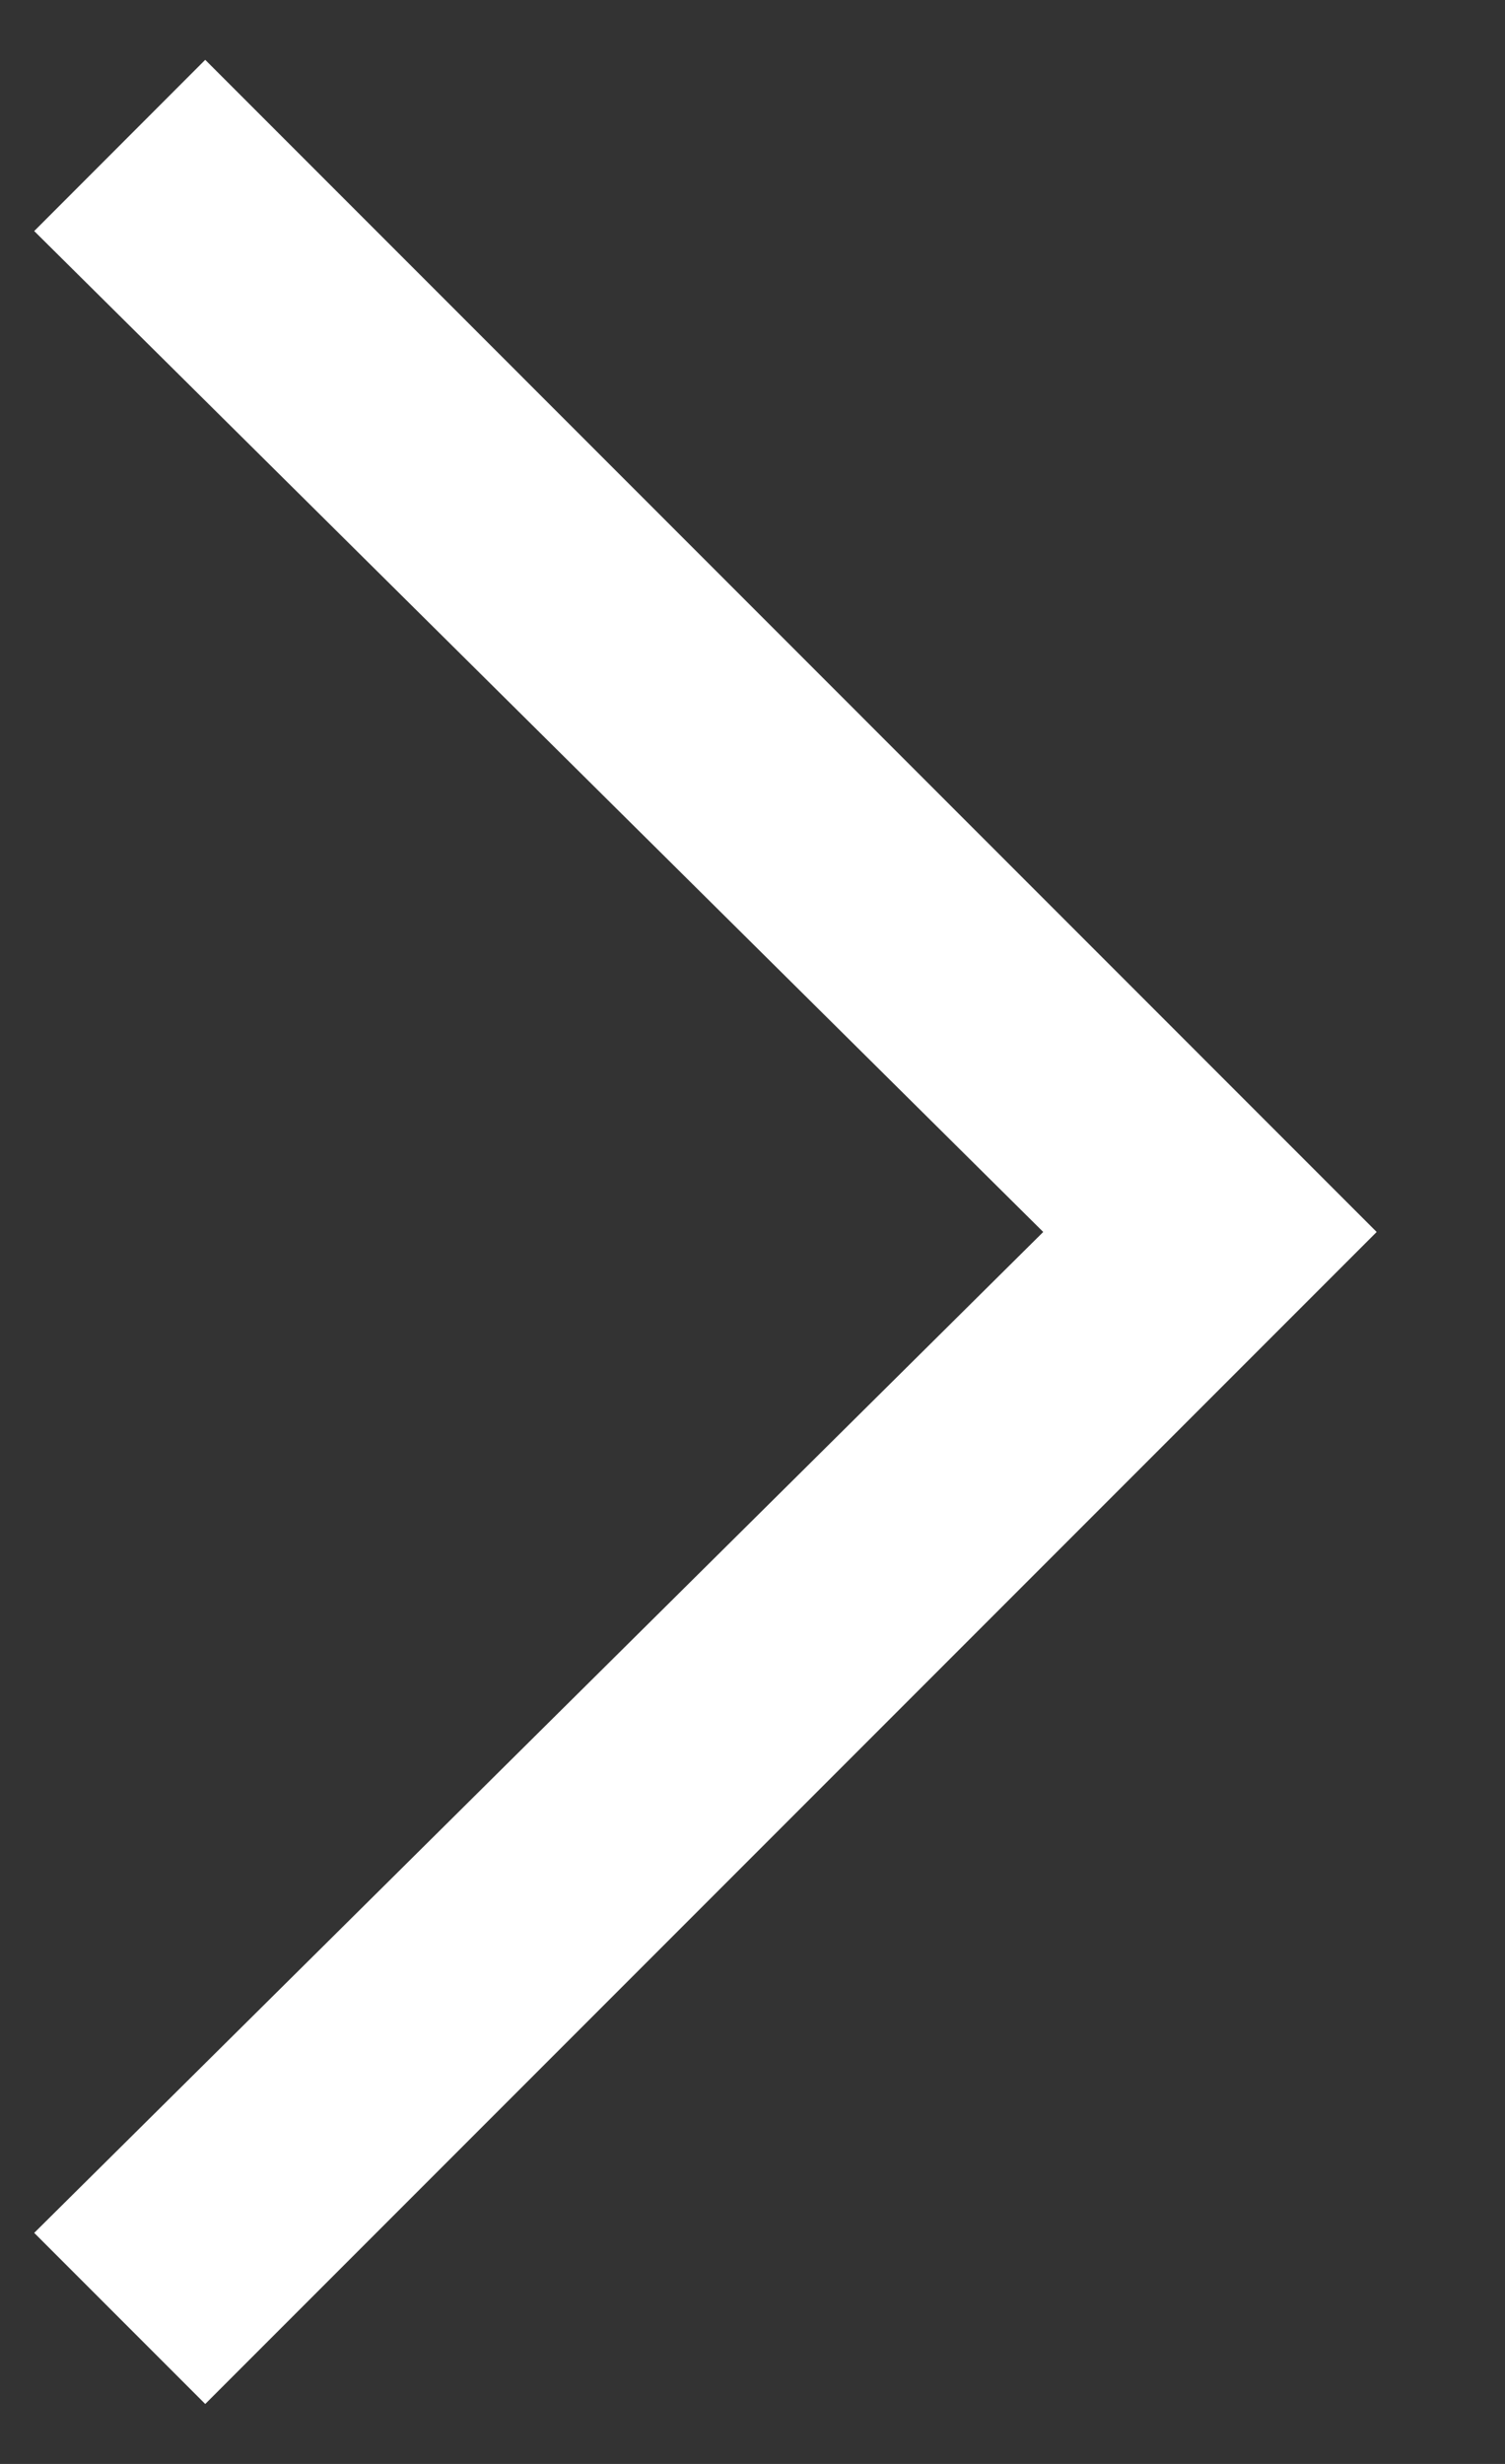 <svg width="11" height="18" viewBox="0 0 11 18" fill="none" xmlns="http://www.w3.org/2000/svg">
<rect x="0" y="0" width="11" height="18" fill="#333333" stroke="none"/>
<path d="M1.5 17.562L0.25 16.312L7.625 9L0.25 1.688L1.5 0.437L10.062 9L1.5 17.562Z" fill="white"/>
</svg>
